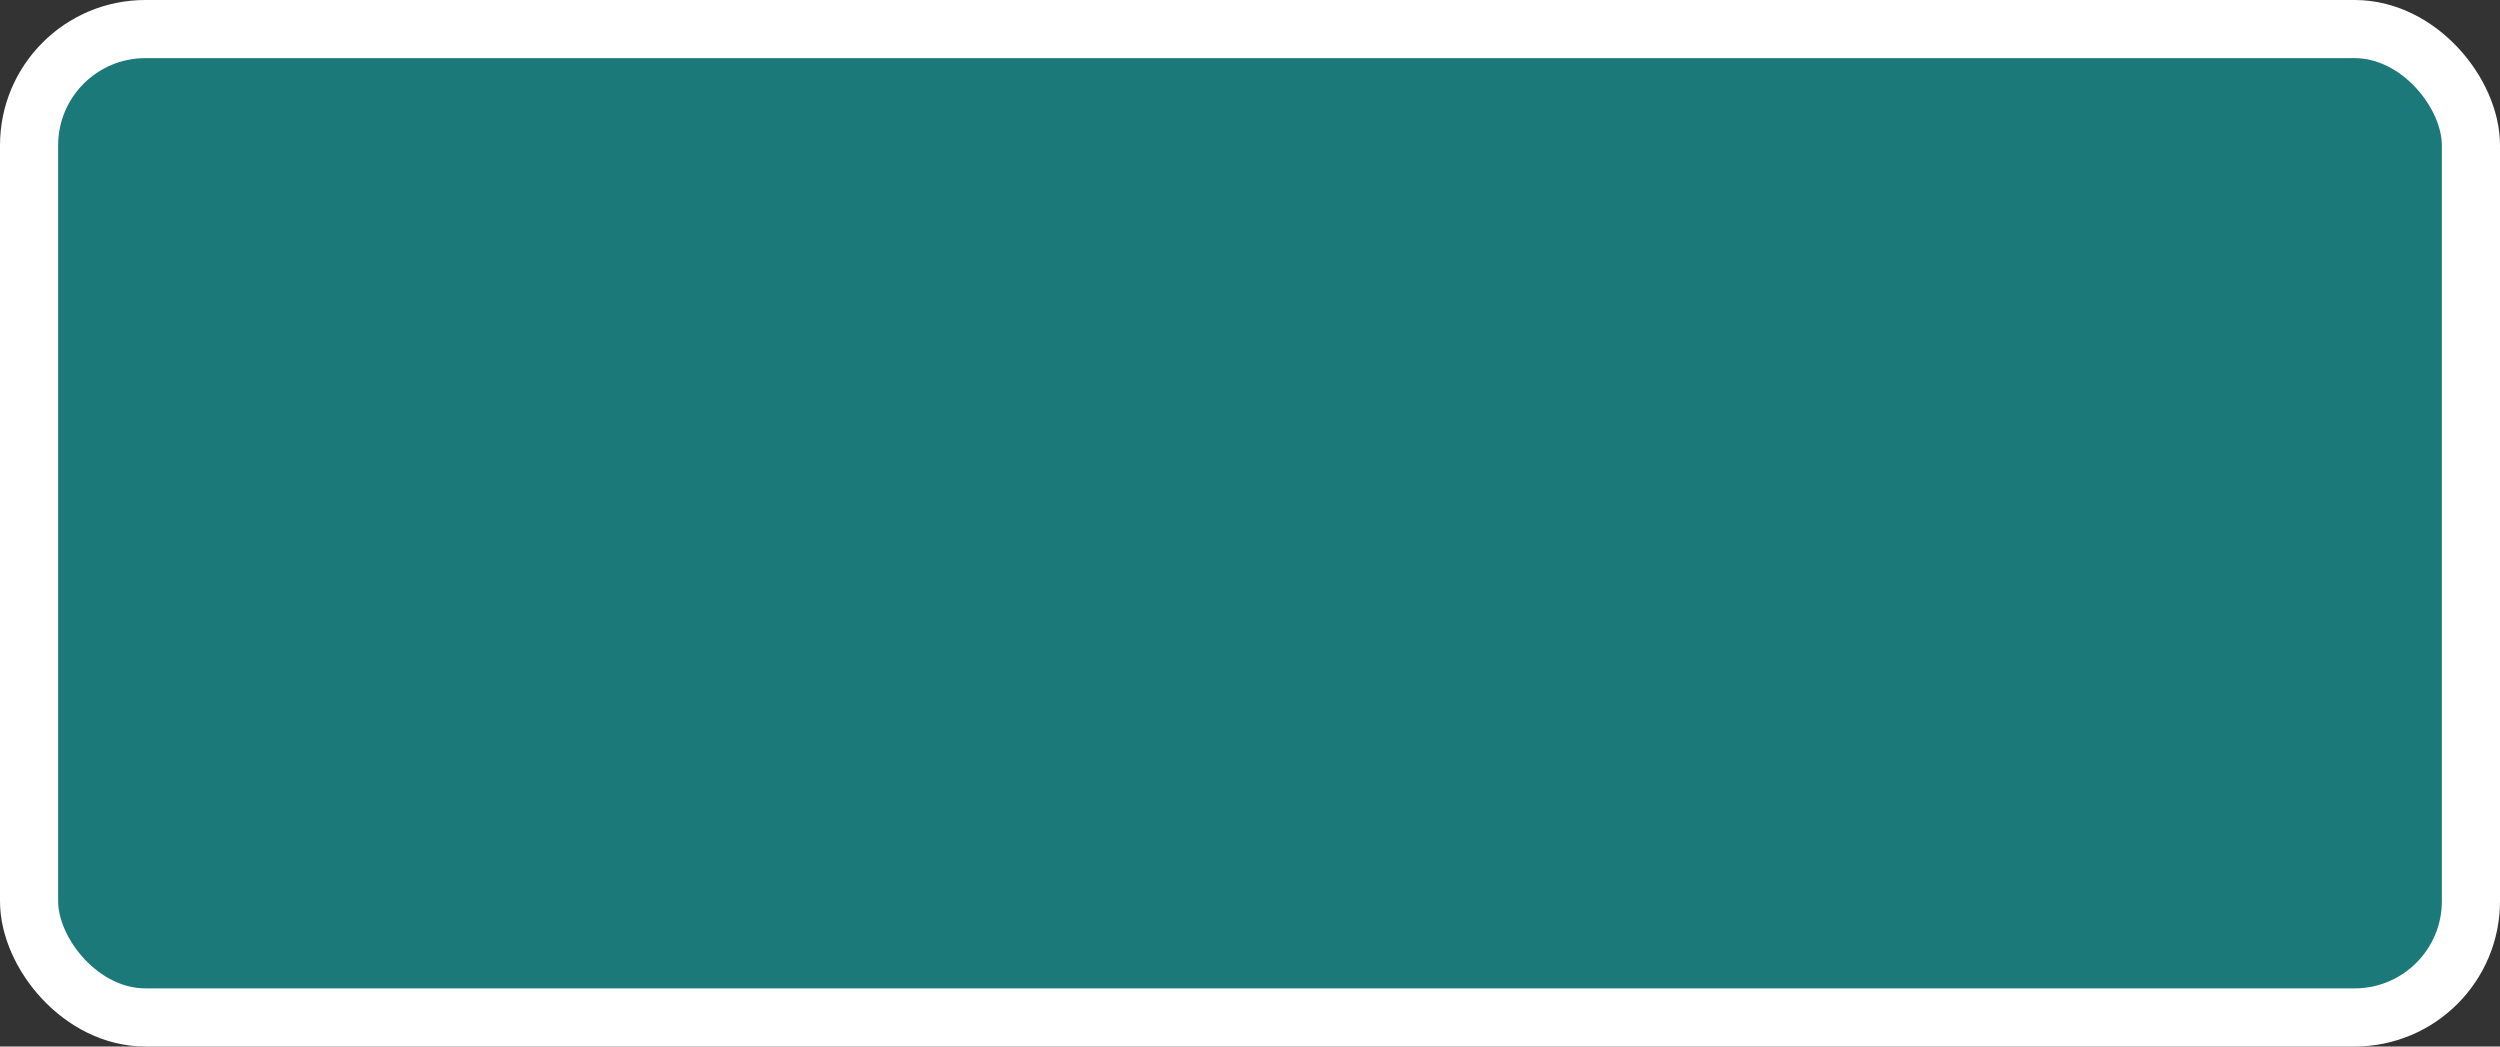 <?xml version='1.0' encoding='utf-8'?>
<svg xmlns="http://www.w3.org/2000/svg" width="43" height="18" viewBox="0 0 43 18">
  <rect x="0" y="0" width="43" height="18" fill="#333333" stroke="none"/>
  <rect x="0.5" y="0.5" width="42" height="17" rx="2" ry="2" fill="#1B7979" stroke="#FFFFFF" stroke-width="1"/>
</svg>
